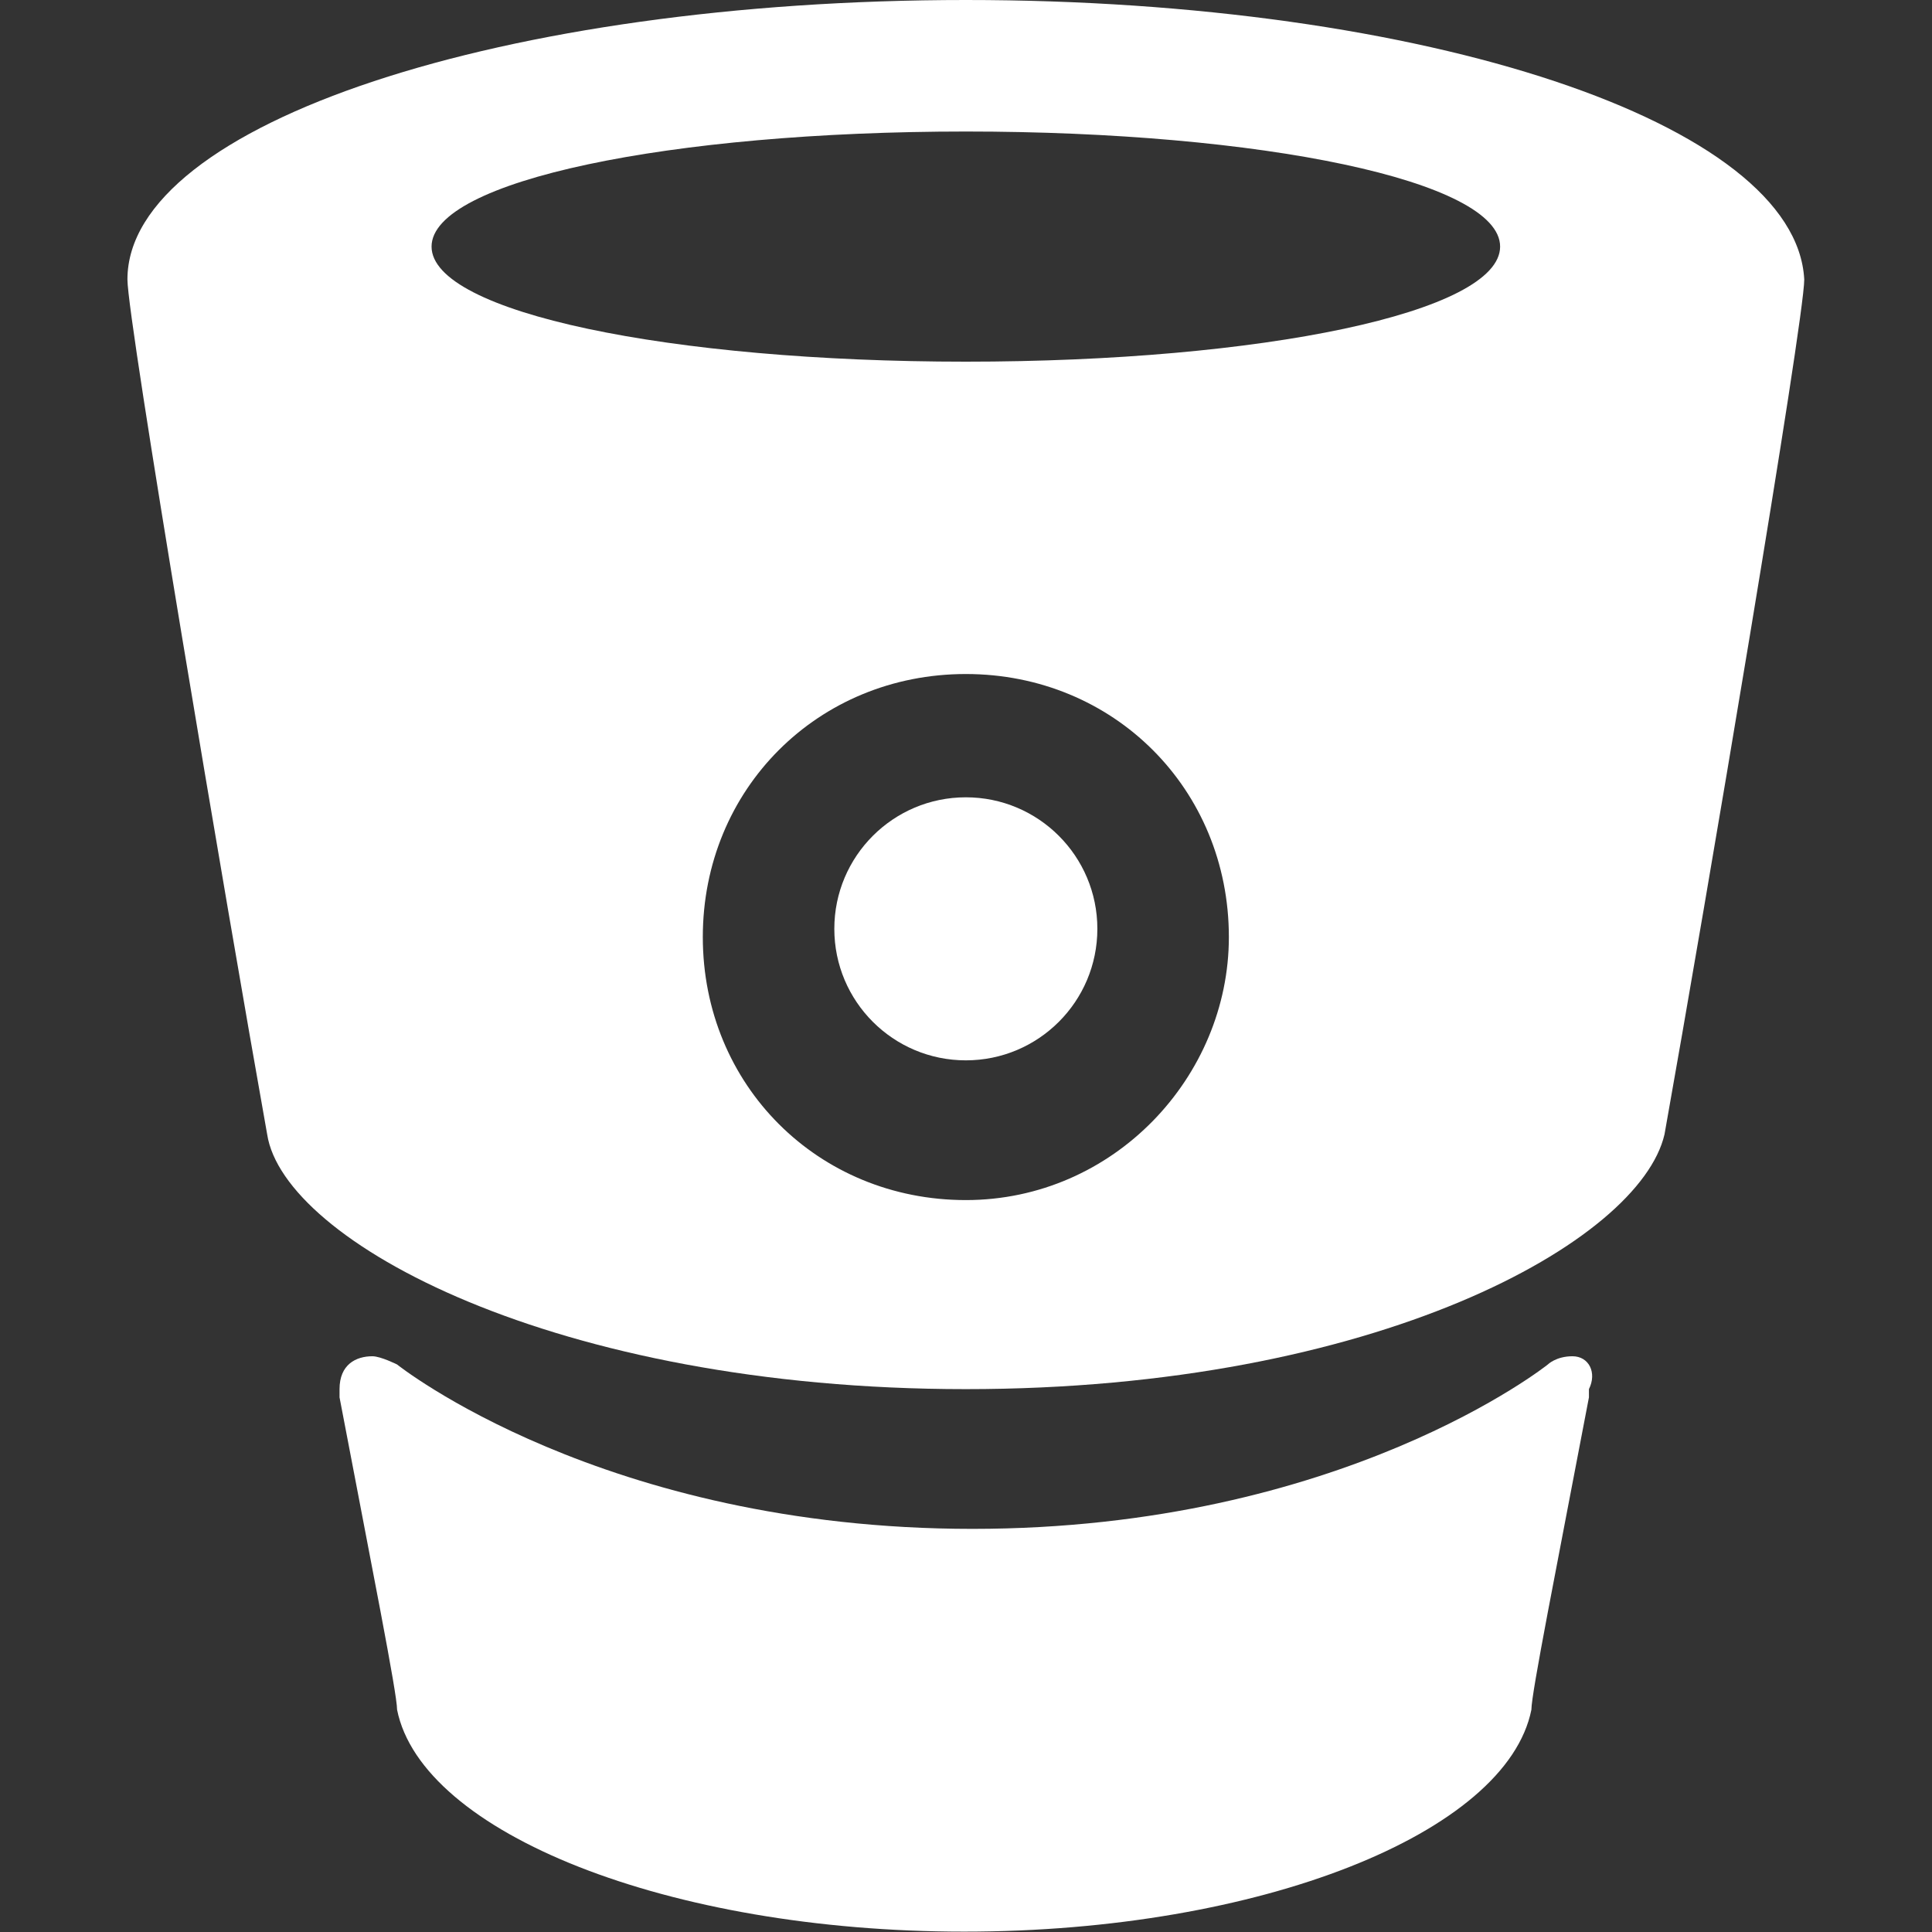 <?xml version="1.0" encoding="UTF-8" standalone="no"?>
<svg
   xmlns:dc="http://purl.org/dc/elements/1.1/"
   xmlns:cc="http://creativecommons.org/ns#"
   xmlns:rdf="http://www.w3.org/1999/02/22-rdf-syntax-ns#"
   xmlns:svg="http://www.w3.org/2000/svg"
   xmlns="http://www.w3.org/2000/svg"
   width="512"
   height="512"
   viewBox="0 0 512 512"
   version="1.1"
   preserveAspectRatio="xMinYMin meet"
   id="svg2">
  <rect x="0" y="0" width="512" height="512" fill="#333333" stroke="none"/>
  <defs
     id="defs14" />
  <g
     id="g4"
     transform="matrix(1.736,0,0,1.736,33.75,2.132831e-7)"
     style="fill:#ffffff">
    <path
       style="fill:#ffffff"
       d="m 128,4.6074241e-6 0,0 C 57.732,4.6074241e-6 0.012,18.822 0.012,42.663 c 0,6.274 15.057,95.364 21.331,130.498 C 23.853,189.473 65.261,212.059 128,212.059 l 0,0 c 62.739,0 102.893,-22.586 106.657,-38.898 C 240.931,138.027 255.988,48.937 255.988,42.663 254.734,18.822 198.268,4.6074241e-6 128,4.6074241e-6 l 0,0 z M 128,183.199 c -22.586,0 -40.153,-17.567 -40.153,-40.153 0,-22.586 17.567,-40.153 40.153,-40.153 22.586,0 40.153,17.567 40.153,40.153 0,21.331 -17.567,40.153 -40.153,40.153 l 0,0 z m 0,-127.988 c -45.172,0 -81.561,-7.529 -81.561,-17.567 0,-10.038 36.389,-17.567 81.561,-17.567 45.172,0 81.561,7.529 81.561,17.567 0,10.038 -36.389,17.567 -81.561,17.567 l 0,0 z"
       id="path6" />
    <path
       style="fill:#ffffff"
       d="m 220.608,207.04 c -2.51,0 -3.764,1.255 -3.764,1.255 0,0 -31.37,25.096 -87.835,25.096 -56.465,0 -87.835,-25.096 -87.835,-25.096 0,0 -2.51,-1.255 -3.764,-1.255 -2.51,0 -5.019,1.255 -5.019,5.019 l 0,1.255 c 5.019,26.351 8.784,45.172 8.784,47.682 3.764,18.822 41.408,33.879 86.58,33.879 l 0,0 c 45.172,0 82.816,-15.057 86.58,-33.879 0,-2.51 3.764,-21.331 8.784,-47.682 l 0,-1.255 c 1.255,-2.51 0,-5.019 -2.51,-5.019 l 0,0 z"
       id="path8" />
    <circle
       style="fill:#ffffff"
       cx="128"
       cy="141.791"
       r="20.077"
       id="circle10" />
  </g>
</svg>
